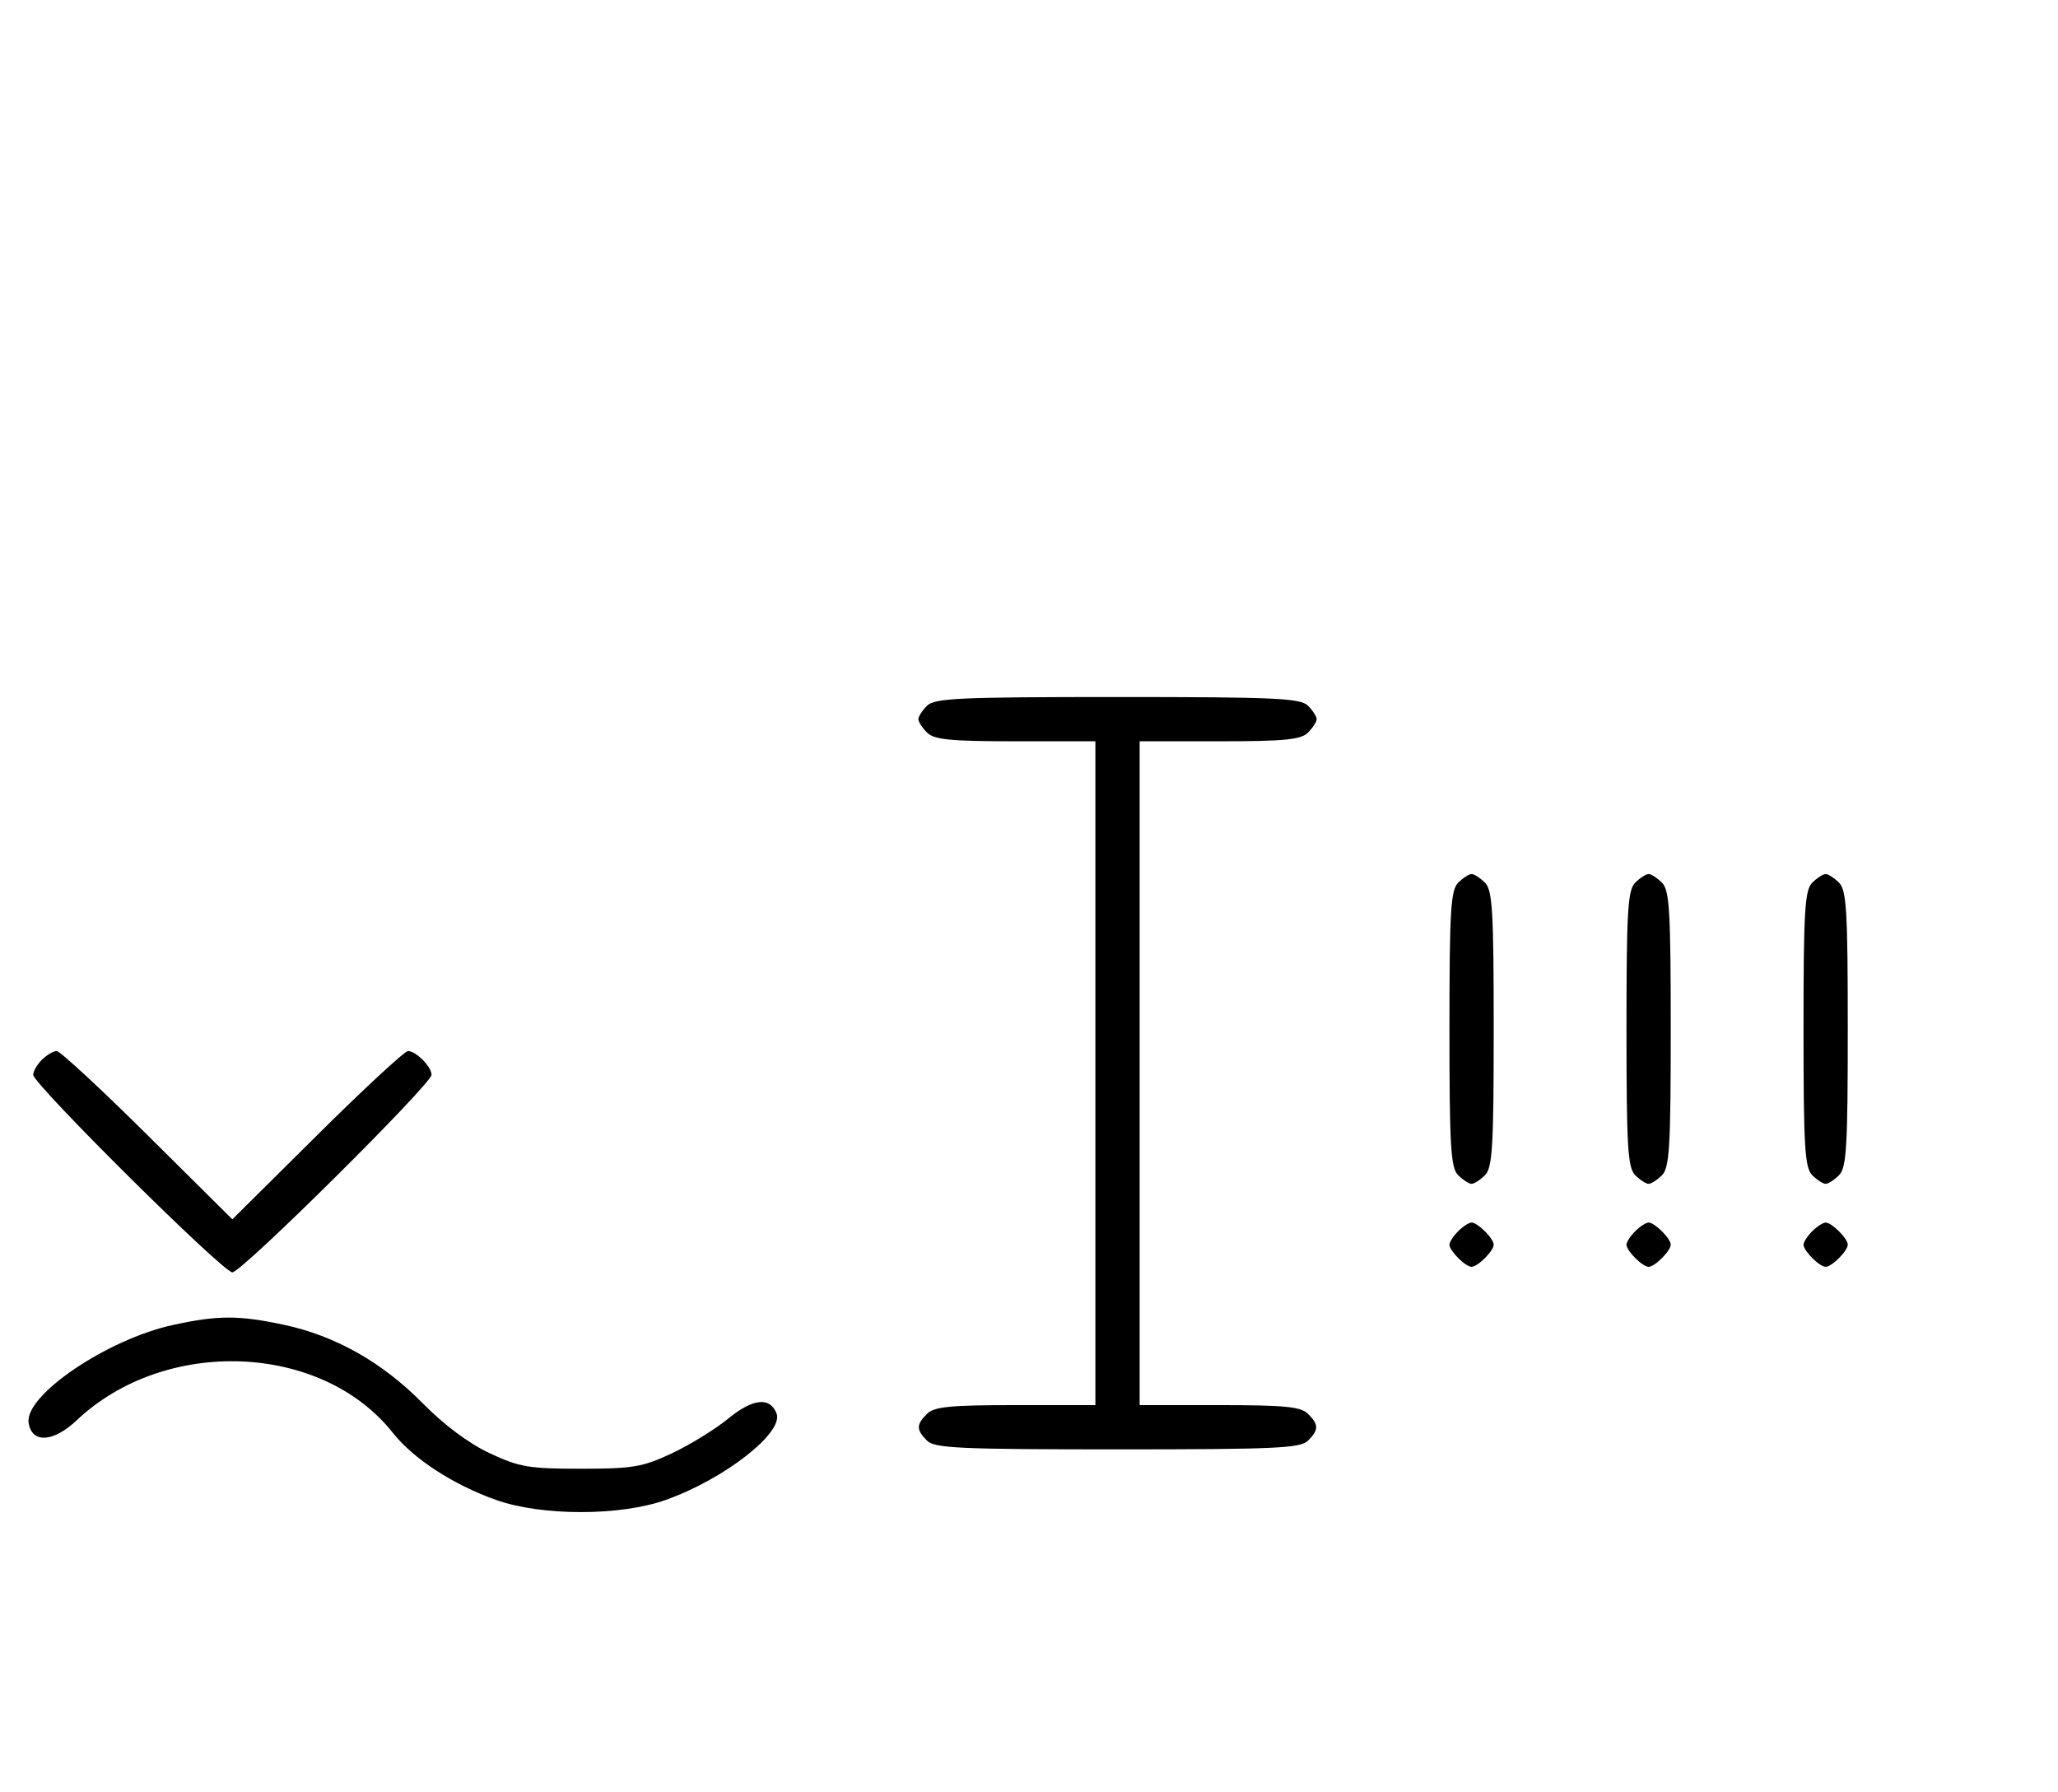 <svg xmlns="http://www.w3.org/2000/svg" width="372" height="324" viewBox="0 0 372 324" version="1.1">
	<path d="M 167.571 127.571 C 166.707 128.436, 166 129.529, 166 130 C 166 130.471, 166.707 131.564, 167.571 132.429 C 168.855 133.712, 171.788 134, 183.571 134 L 198 134 198 194 L 198 254 183.571 254 C 171.788 254, 168.855 254.288, 167.571 255.571 C 165.598 257.545, 165.598 258.455, 167.571 260.429 C 168.936 261.793, 173.463 262, 202 262 C 230.537 262, 235.064 261.793, 236.429 260.429 C 238.402 258.455, 238.402 257.545, 236.429 255.571 C 235.145 254.288, 232.212 254, 220.429 254 L 206 254 206 194 L 206 134 220.429 134 C 232.212 134, 235.145 133.712, 236.429 132.429 C 237.293 131.564, 238 130.471, 238 130 C 238 129.529, 237.293 128.436, 236.429 127.571 C 235.064 126.207, 230.537 126, 202 126 C 173.463 126, 168.936 126.207, 167.571 127.571 M 263.571 159.571 C 262.227 160.916, 262 164.736, 262 186 C 262 207.264, 262.227 211.084, 263.571 212.429 C 264.436 213.293, 265.529 214, 266 214 C 266.471 214, 267.564 213.293, 268.429 212.429 C 269.773 211.084, 270 207.264, 270 186 C 270 164.736, 269.773 160.916, 268.429 159.571 C 267.564 158.707, 266.471 158, 266 158 C 265.529 158, 264.436 158.707, 263.571 159.571 M 295.571 159.571 C 294.227 160.916, 294 164.736, 294 186 C 294 207.264, 294.227 211.084, 295.571 212.429 C 296.436 213.293, 297.529 214, 298 214 C 298.471 214, 299.564 213.293, 300.429 212.429 C 301.773 211.084, 302 207.264, 302 186 C 302 164.736, 301.773 160.916, 300.429 159.571 C 299.564 158.707, 298.471 158, 298 158 C 297.529 158, 296.436 158.707, 295.571 159.571 M 327.571 159.571 C 326.227 160.916, 326 164.736, 326 186 C 326 207.264, 326.227 211.084, 327.571 212.429 C 328.436 213.293, 329.529 214, 330 214 C 330.471 214, 331.564 213.293, 332.429 212.429 C 333.773 211.084, 334 207.264, 334 186 C 334 164.736, 333.773 160.916, 332.429 159.571 C 331.564 158.707, 330.471 158, 330 158 C 329.529 158, 328.436 158.707, 327.571 159.571 M 7.571 191.571 C 6.707 192.436, 6 193.659, 6 194.290 C 6 195.969, 40.307 230, 42 230 C 43.693 230, 78 195.969, 78 194.290 C 78 192.827, 75.200 190, 73.751 190 C 73.143 190, 65.750 196.844, 57.323 205.208 L 42 220.416 26.677 205.208 C 18.250 196.844, 10.857 190, 10.249 190 C 9.640 190, 8.436 190.707, 7.571 191.571 M 263.571 222.571 C 262.707 223.436, 262 224.529, 262 225 C 262 226.111, 264.889 229, 266 229 C 267.111 229, 270 226.111, 270 225 C 270 223.889, 267.111 221, 266 221 C 265.529 221, 264.436 221.707, 263.571 222.571 M 295.571 222.571 C 294.707 223.436, 294 224.529, 294 225 C 294 226.111, 296.889 229, 298 229 C 299.111 229, 302 226.111, 302 225 C 302 223.889, 299.111 221, 298 221 C 297.529 221, 296.436 221.707, 295.571 222.571 M 327.571 222.571 C 326.707 223.436, 326 224.529, 326 225 C 326 226.111, 328.889 229, 330 229 C 331.111 229, 334 226.111, 334 225 C 334 223.889, 331.111 221, 330 221 C 329.529 221, 328.436 221.707, 327.571 222.571 M 31.263 239.514 C 19.394 242.093, 4.465 252.194, 5.170 257.170 C 5.707 260.959, 9.610 260.767, 13.870 256.741 C 29.868 241.622, 58.122 242.740, 71 259 C 74.729 263.708, 81.819 268.330, 89.581 271.114 C 97.853 274.081, 112.147 274.081, 120.419 271.114 C 131.028 267.310, 141.692 258.967, 140.366 255.511 C 139.200 252.472, 136.090 252.793, 131.681 256.406 C 129.304 258.353, 124.692 261.195, 121.430 262.723 C 116.127 265.206, 114.389 265.500, 105 265.500 C 95.594 265.500, 93.878 265.209, 88.528 262.704 C 84.759 260.939, 80.284 257.602, 76.397 253.656 C 69.099 246.250, 60.585 241.443, 51.270 239.469 C 43.083 237.735, 39.416 237.743, 31.263 239.514 " stroke="none" fill="black" fill-rule="evenodd"/>
</svg>